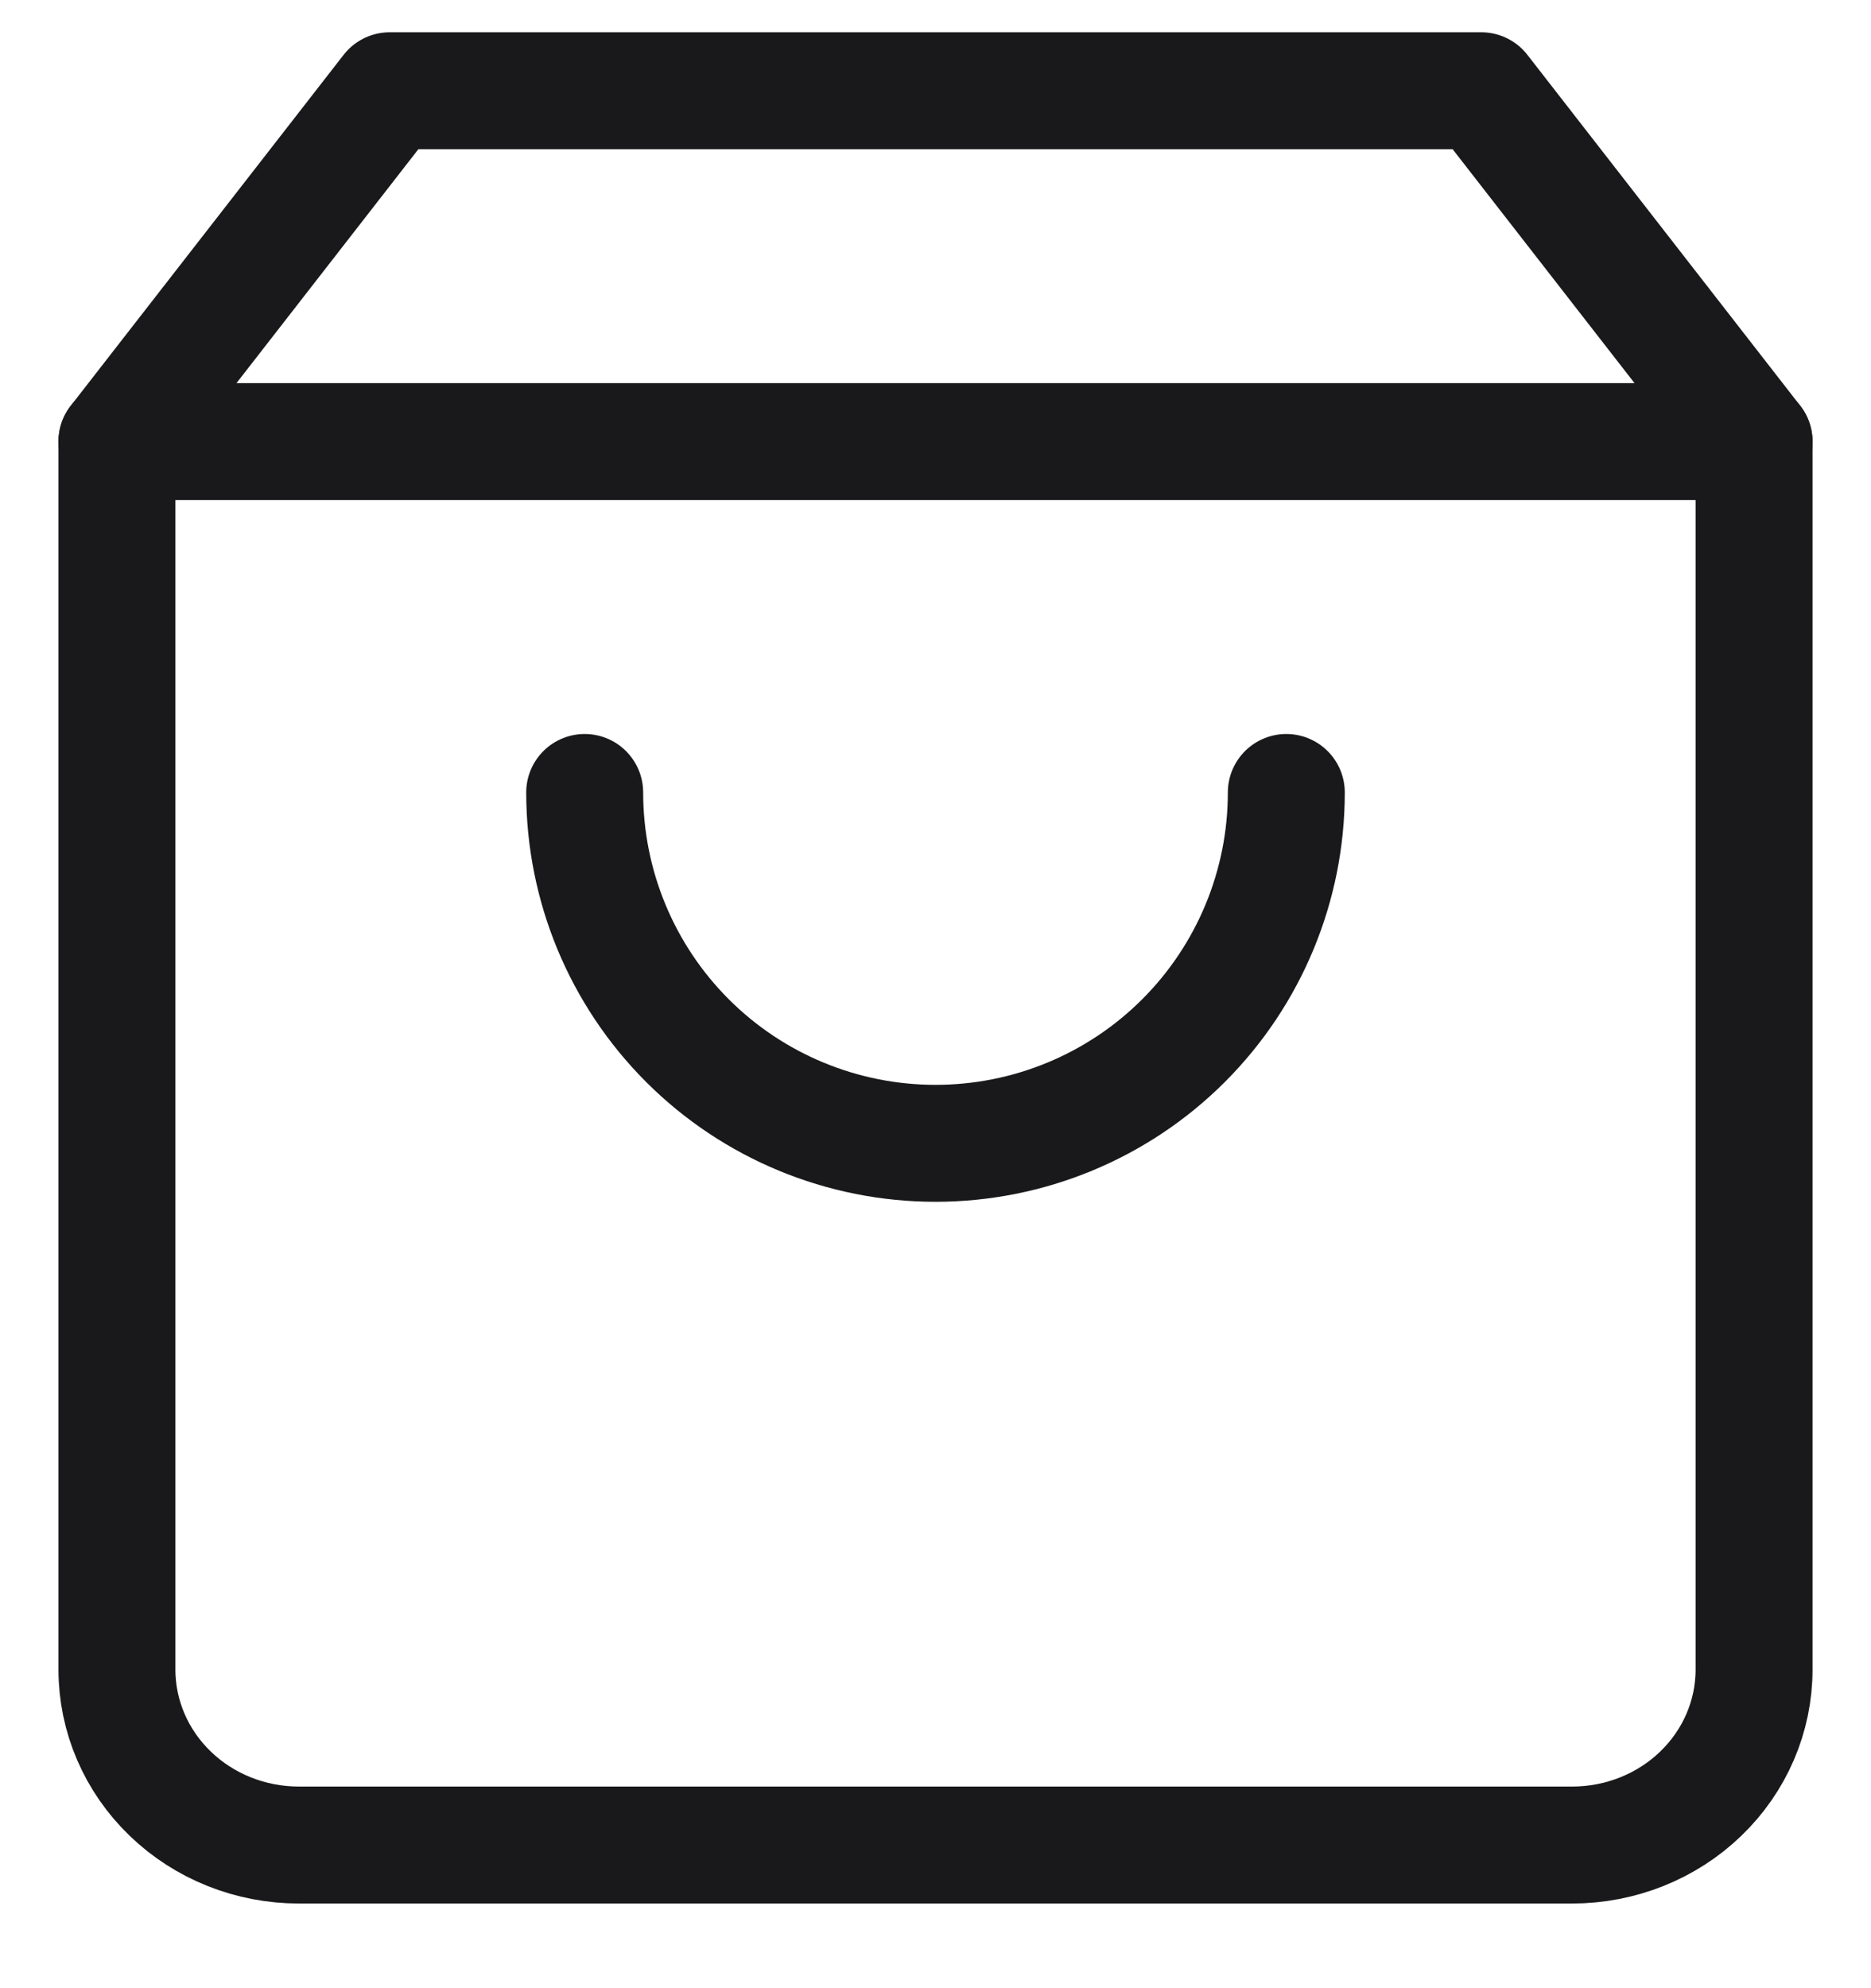 <svg width="16" height="17" viewBox="0 0 16 17" fill="none" xmlns="http://www.w3.org/2000/svg">
<path d="M3.333 0.776L1 3.776V14.276C1 14.674 1.164 15.056 1.456 15.337C1.747 15.618 2.143 15.776 2.556 15.776H13.444C13.857 15.776 14.253 15.618 14.544 15.337C14.836 15.056 15 14.674 15 14.276V3.776L12.667 0.776H3.333Z" stroke="#19191B" stroke-linecap="round" stroke-linejoin="round"/>
<path d="M1 3.776H15" stroke="#19191B" stroke-linecap="round" stroke-linejoin="round"/>
<path d="M11 6.776C11 7.572 10.684 8.335 10.121 8.898C9.559 9.46 8.796 9.776 8 9.776C7.204 9.776 6.441 9.46 5.879 8.898C5.316 8.335 5 7.572 5 6.776" stroke="#19191B" stroke-linecap="round" stroke-linejoin="round"/>
</svg>
